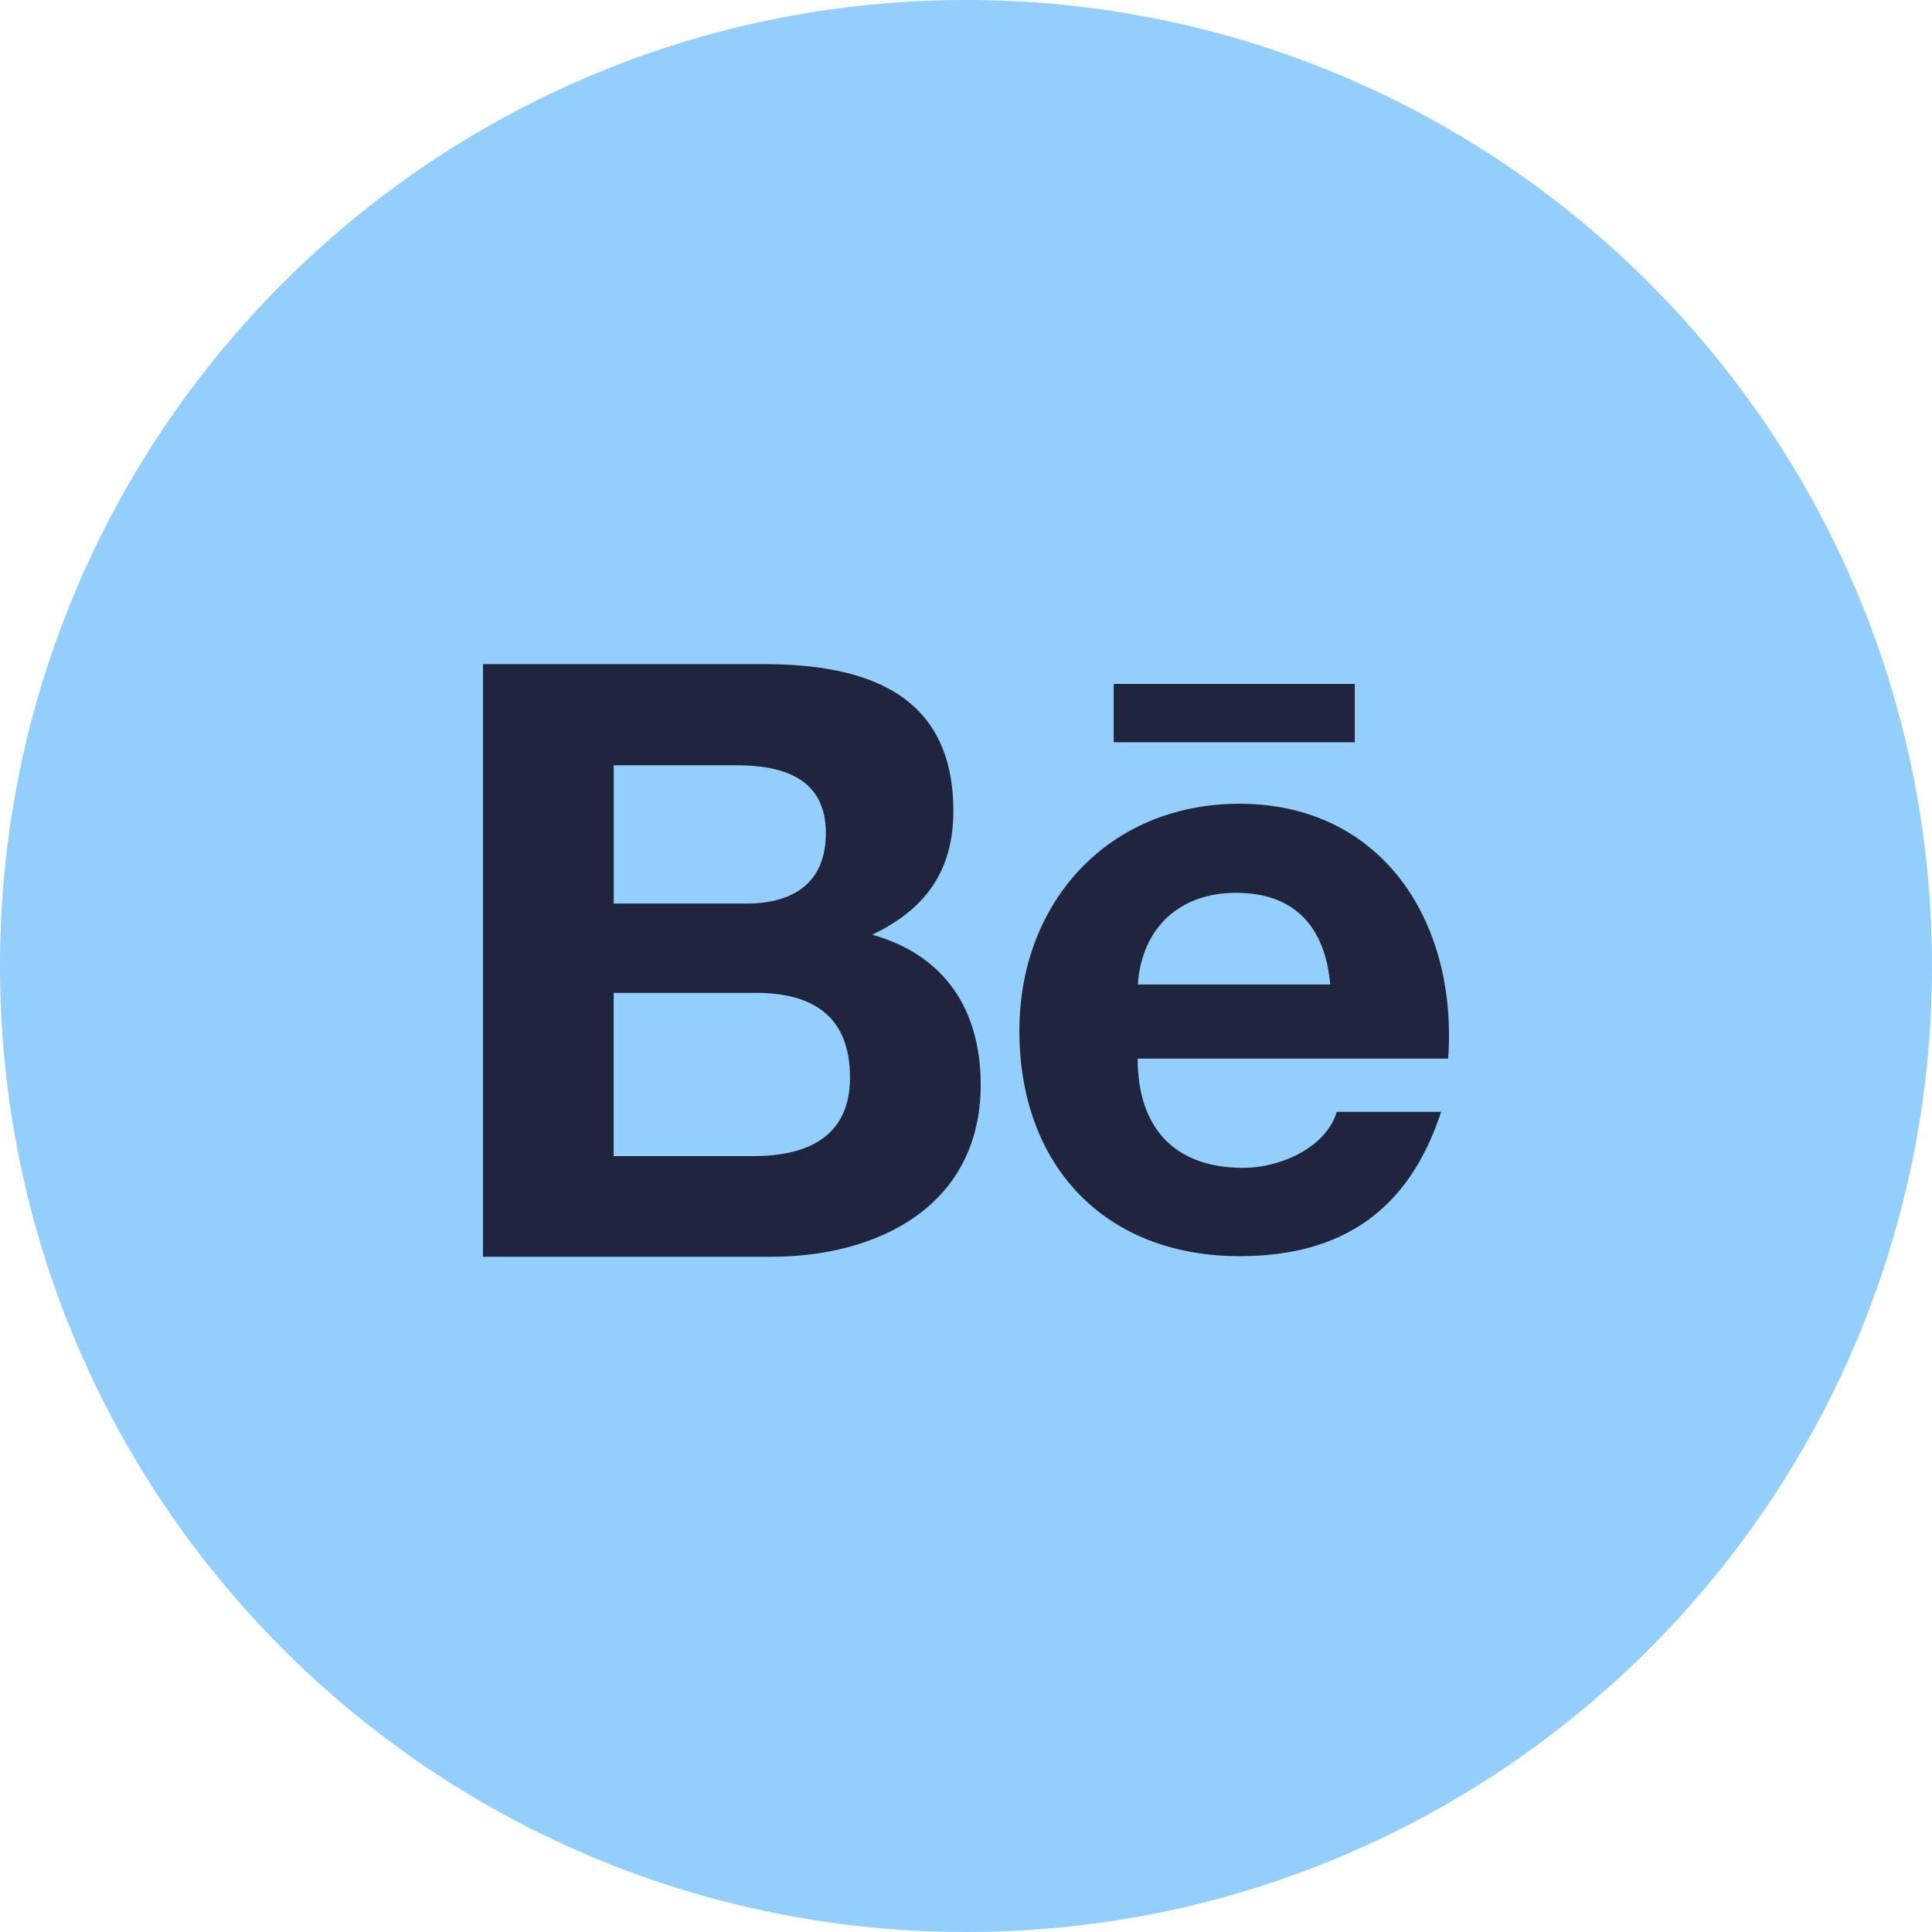 <svg width="48" height="48" viewBox="0 0 48 48" fill="none" xmlns="http://www.w3.org/2000/svg">
<path d="M0 24C0 10.745 10.745 0 24 0C37.255 0 48 10.745 48 24C48 37.255 37.255 48 24 48C10.745 48 0 37.255 0 24Z" fill="#94CEFD"/>
<path fill-rule="evenodd" clip-rule="evenodd" d="M24.365 26.949C24.365 25.101 23.486 23.734 21.67 23.222C22.995 22.591 23.686 21.635 23.686 20.148C23.686 17.215 21.494 16.5 18.964 16.5H12V31.224H19.159C21.844 31.224 24.365 29.94 24.365 26.949ZM15.247 19.013H18.293C19.464 19.013 20.518 19.341 20.518 20.696C20.518 21.946 19.698 22.449 18.538 22.449H15.247V19.013ZM15.246 28.723V24.668H18.784C20.213 24.668 21.118 25.262 21.118 26.771C21.118 28.258 20.038 28.723 18.717 28.723H15.246ZM30.799 31.209C33.354 31.209 35.008 30.062 35.804 27.624H33.212C32.933 28.534 31.782 29.015 30.89 29.015C29.169 29.015 28.265 28.01 28.265 26.302H35.979C36.223 22.883 34.319 19.969 30.798 19.969C27.539 19.969 25.326 22.412 25.326 25.611C25.326 28.932 27.423 31.209 30.799 31.209ZM30.707 22.182C32.182 22.182 32.925 23.046 33.049 24.459H28.269C28.366 23.058 29.299 22.182 30.707 22.182ZM33.659 16.992H27.67V18.442H33.659V16.992Z" fill="#21243D"/>
</svg>
